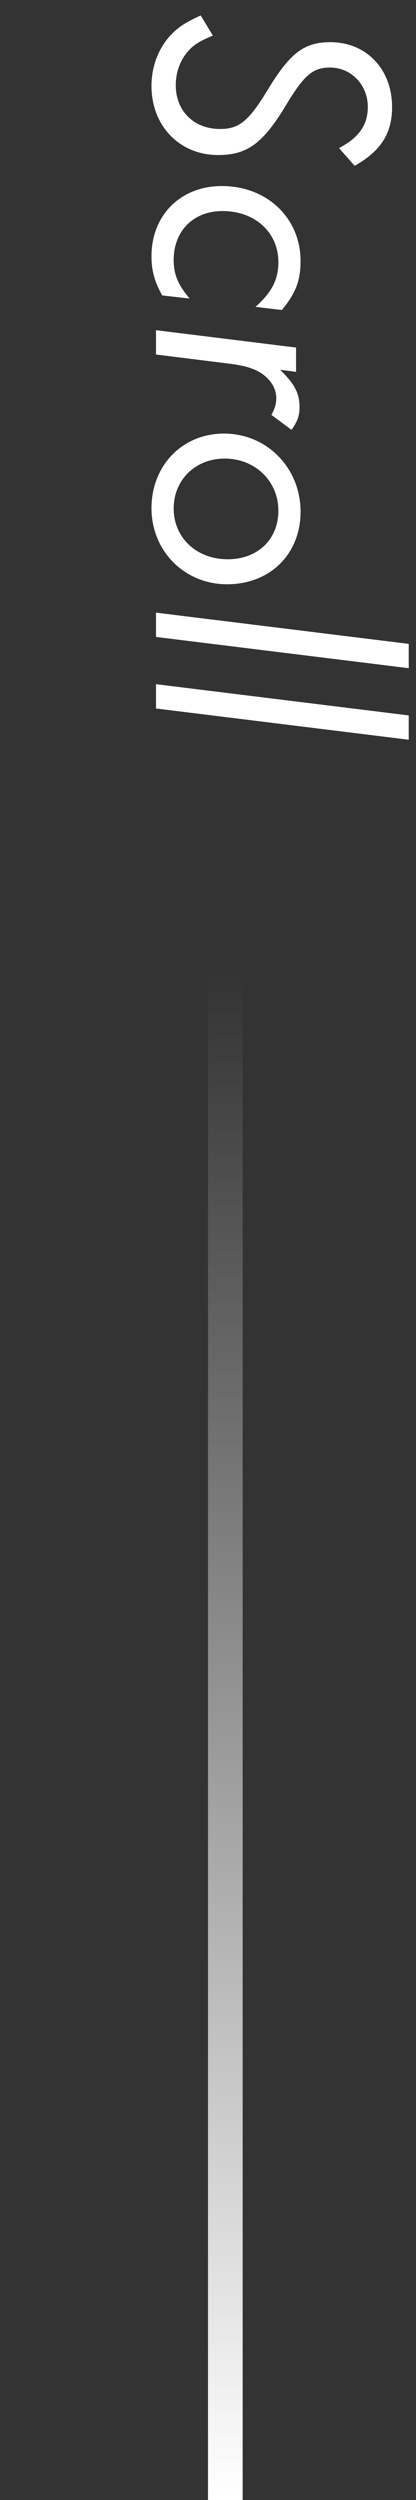 <svg xmlns="http://www.w3.org/2000/svg" width="24" height="144" fill="none" viewBox="0 0 24 144"><rect x="0" y="0" width="24" height="144" fill="#333333" stroke="none"/><path fill="#fff" d="M20.46 9.55C21.96 8.71 22.62 7.69 22.62 6.17C22.62 3.99 21.14 2.43 19.06 2.43C17.54 2.43 16.74 3.05 15.46 5.15C14.36 6.97 13.8 7.43 12.7 7.43C11.18 7.43 10.14 6.39 10.14 4.91C10.14 4.09 10.44 3.35 10.98 2.81C11.3 2.51 11.6 2.33 12.28 2.05L11.58 0.89C10.7 1.29 10.3 1.55 9.84 2.03C9.14 2.79 8.74 3.83 8.74 4.95C8.74 7.25 10.36 8.93 12.58 8.93C14.26 8.93 15.18 8.27 16.54 5.99C17.56 4.31 18.06 3.89 19.04 3.89C20.26 3.89 21.22 4.89 21.22 6.15C21.22 7.21 20.7 7.93 19.56 8.53L20.46 9.55ZM16.26 17.856C17.06 16.896 17.34 16.156 17.34 15.036C17.34 12.556 15.4 10.716 12.8 10.716C10.42 10.716 8.74 12.396 8.74 14.756C8.74 15.596 8.92 16.236 9.36 17.016L10.94 17.196C10.26 16.396 10.02 15.796 10.02 14.976C10.02 13.296 11.16 12.156 12.84 12.156C14.72 12.156 16.06 13.396 16.06 15.096C16.06 16.116 15.68 16.836 14.74 17.676L16.26 17.856ZM17.08 21.419L17.08 20.019L9 19.019L9 20.419L13.16 20.939C14.34 21.079 14.96 21.319 15.44 21.799C15.76 22.119 15.94 22.519 15.94 22.939C15.94 23.259 15.86 23.519 15.66 23.899L16.82 24.759C17.18 24.239 17.28 23.939 17.28 23.439C17.28 22.659 17 22.119 16.16 21.299L17.08 21.419ZM17.34 29.474C17.34 26.954 15.4 24.974 12.92 24.974C10.52 24.974 8.74 26.814 8.74 29.274C8.74 31.734 10.64 33.654 13.1 33.654C15.58 33.654 17.34 31.914 17.34 29.474ZM16.06 29.414C16.06 31.074 14.86 32.214 13.14 32.214C11.34 32.214 10.02 30.974 10.02 29.294C10.02 27.634 11.28 26.414 12.96 26.414C14.72 26.414 16.06 27.714 16.06 29.414ZM23.58 38.488L23.58 37.088L9 35.288L9 36.688L23.58 38.488ZM23.58 42.609L23.58 41.209L9 39.409L9 40.809L23.58 42.609Z"/><line x1="13" x2="13" y1="56" y2="144" stroke="url(#paint0_linear)" stroke-width="2"/><defs><linearGradient id="paint0_linear" x1="11.5" x2="11.5" y1="144" y2="56" gradientUnits="userSpaceOnUse"><stop stop-color="#fff"/><stop offset="1" stop-color="#fff" stop-opacity="0"/></linearGradient></defs></svg>